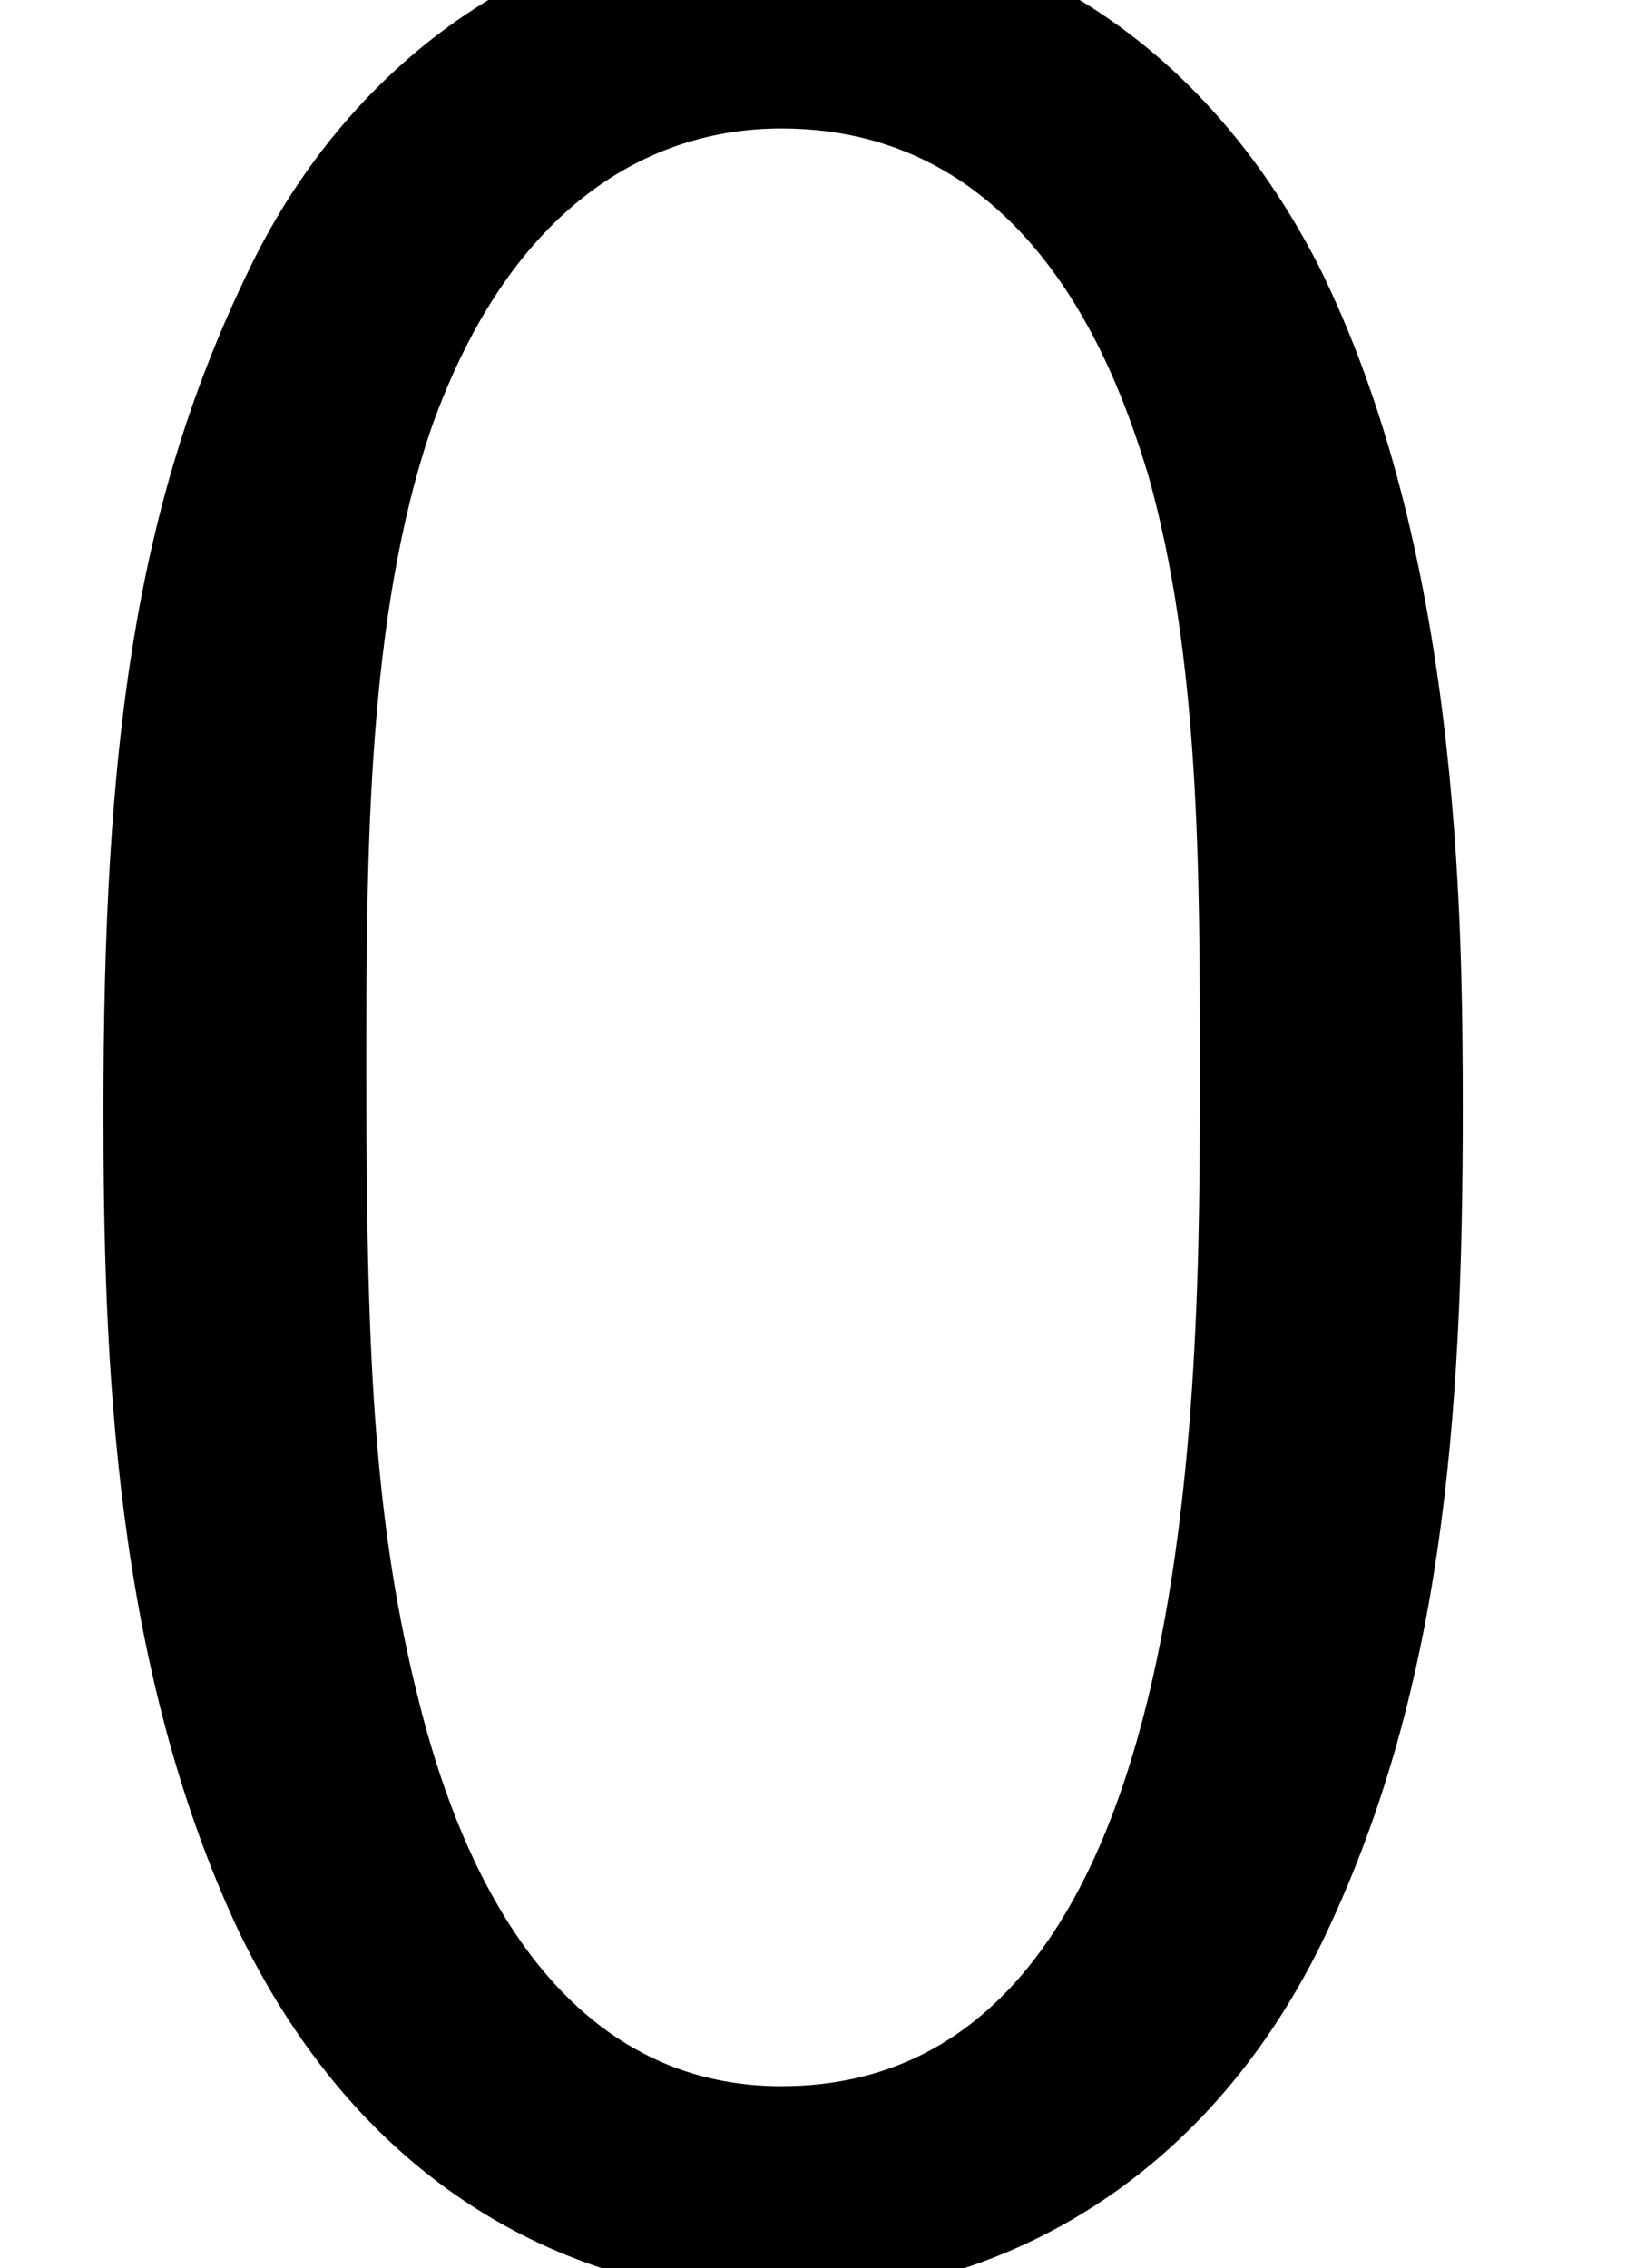 <?xml version='1.0' encoding='ISO-8859-1'?>
<!DOCTYPE svg PUBLIC "-//W3C//DTD SVG 1.1//EN" "http://www.w3.org/Graphics/SVG/1.1/DTD/svg11.dtd">
<!-- This file was generated by dvisvgm 1.2.2 (x86_64-unknown-linux-gnu) -->
<!-- Fri Nov 25 01:06:29 2016 -->
<svg height='18.37pt' version='1.1' viewBox='0 0 13.17 18.37' width='13.17pt' xmlns='http://www.w3.org/2000/svg' xmlns:xlink='http://www.w3.org/1999/xlink'>
<defs>
<path d='M10.723 -8.136C10.723 -9.554 10.698 -12.191 9.678 -14.231C8.658 -16.197 7.016 -16.719 5.847 -16.719C4.155 -16.719 2.712 -15.724 1.966 -14.132C1.169 -12.465 0.945 -10.748 0.945 -8.136C0.945 -6.344 1.02 -4.155 1.916 -2.239C2.936 -0.124 4.653 0.398 5.822 0.398C7.364 0.398 8.857 -0.423 9.703 -2.14C10.574 -3.931 10.723 -5.897 10.723 -8.136ZM5.822 -1.12C3.931 -1.12 3.359 -3.284 3.185 -4.006C2.886 -5.25 2.836 -6.444 2.836 -8.409C2.836 -9.952 2.836 -11.694 3.309 -13.062C3.881 -14.654 4.876 -15.202 5.822 -15.202C7.663 -15.202 8.26 -13.361 8.459 -12.714C8.832 -11.395 8.832 -9.852 8.832 -8.409C8.832 -6.096 8.832 -1.12 5.822 -1.12Z' id='g0-48'/>
</defs>
<g id='page1' transform='matrix(1.126 0 0 1.126 -63.986 -61.02)'>
<use x='56.625' xlink:href='#g0-48' y='70.318'/>
</g>
</svg>
